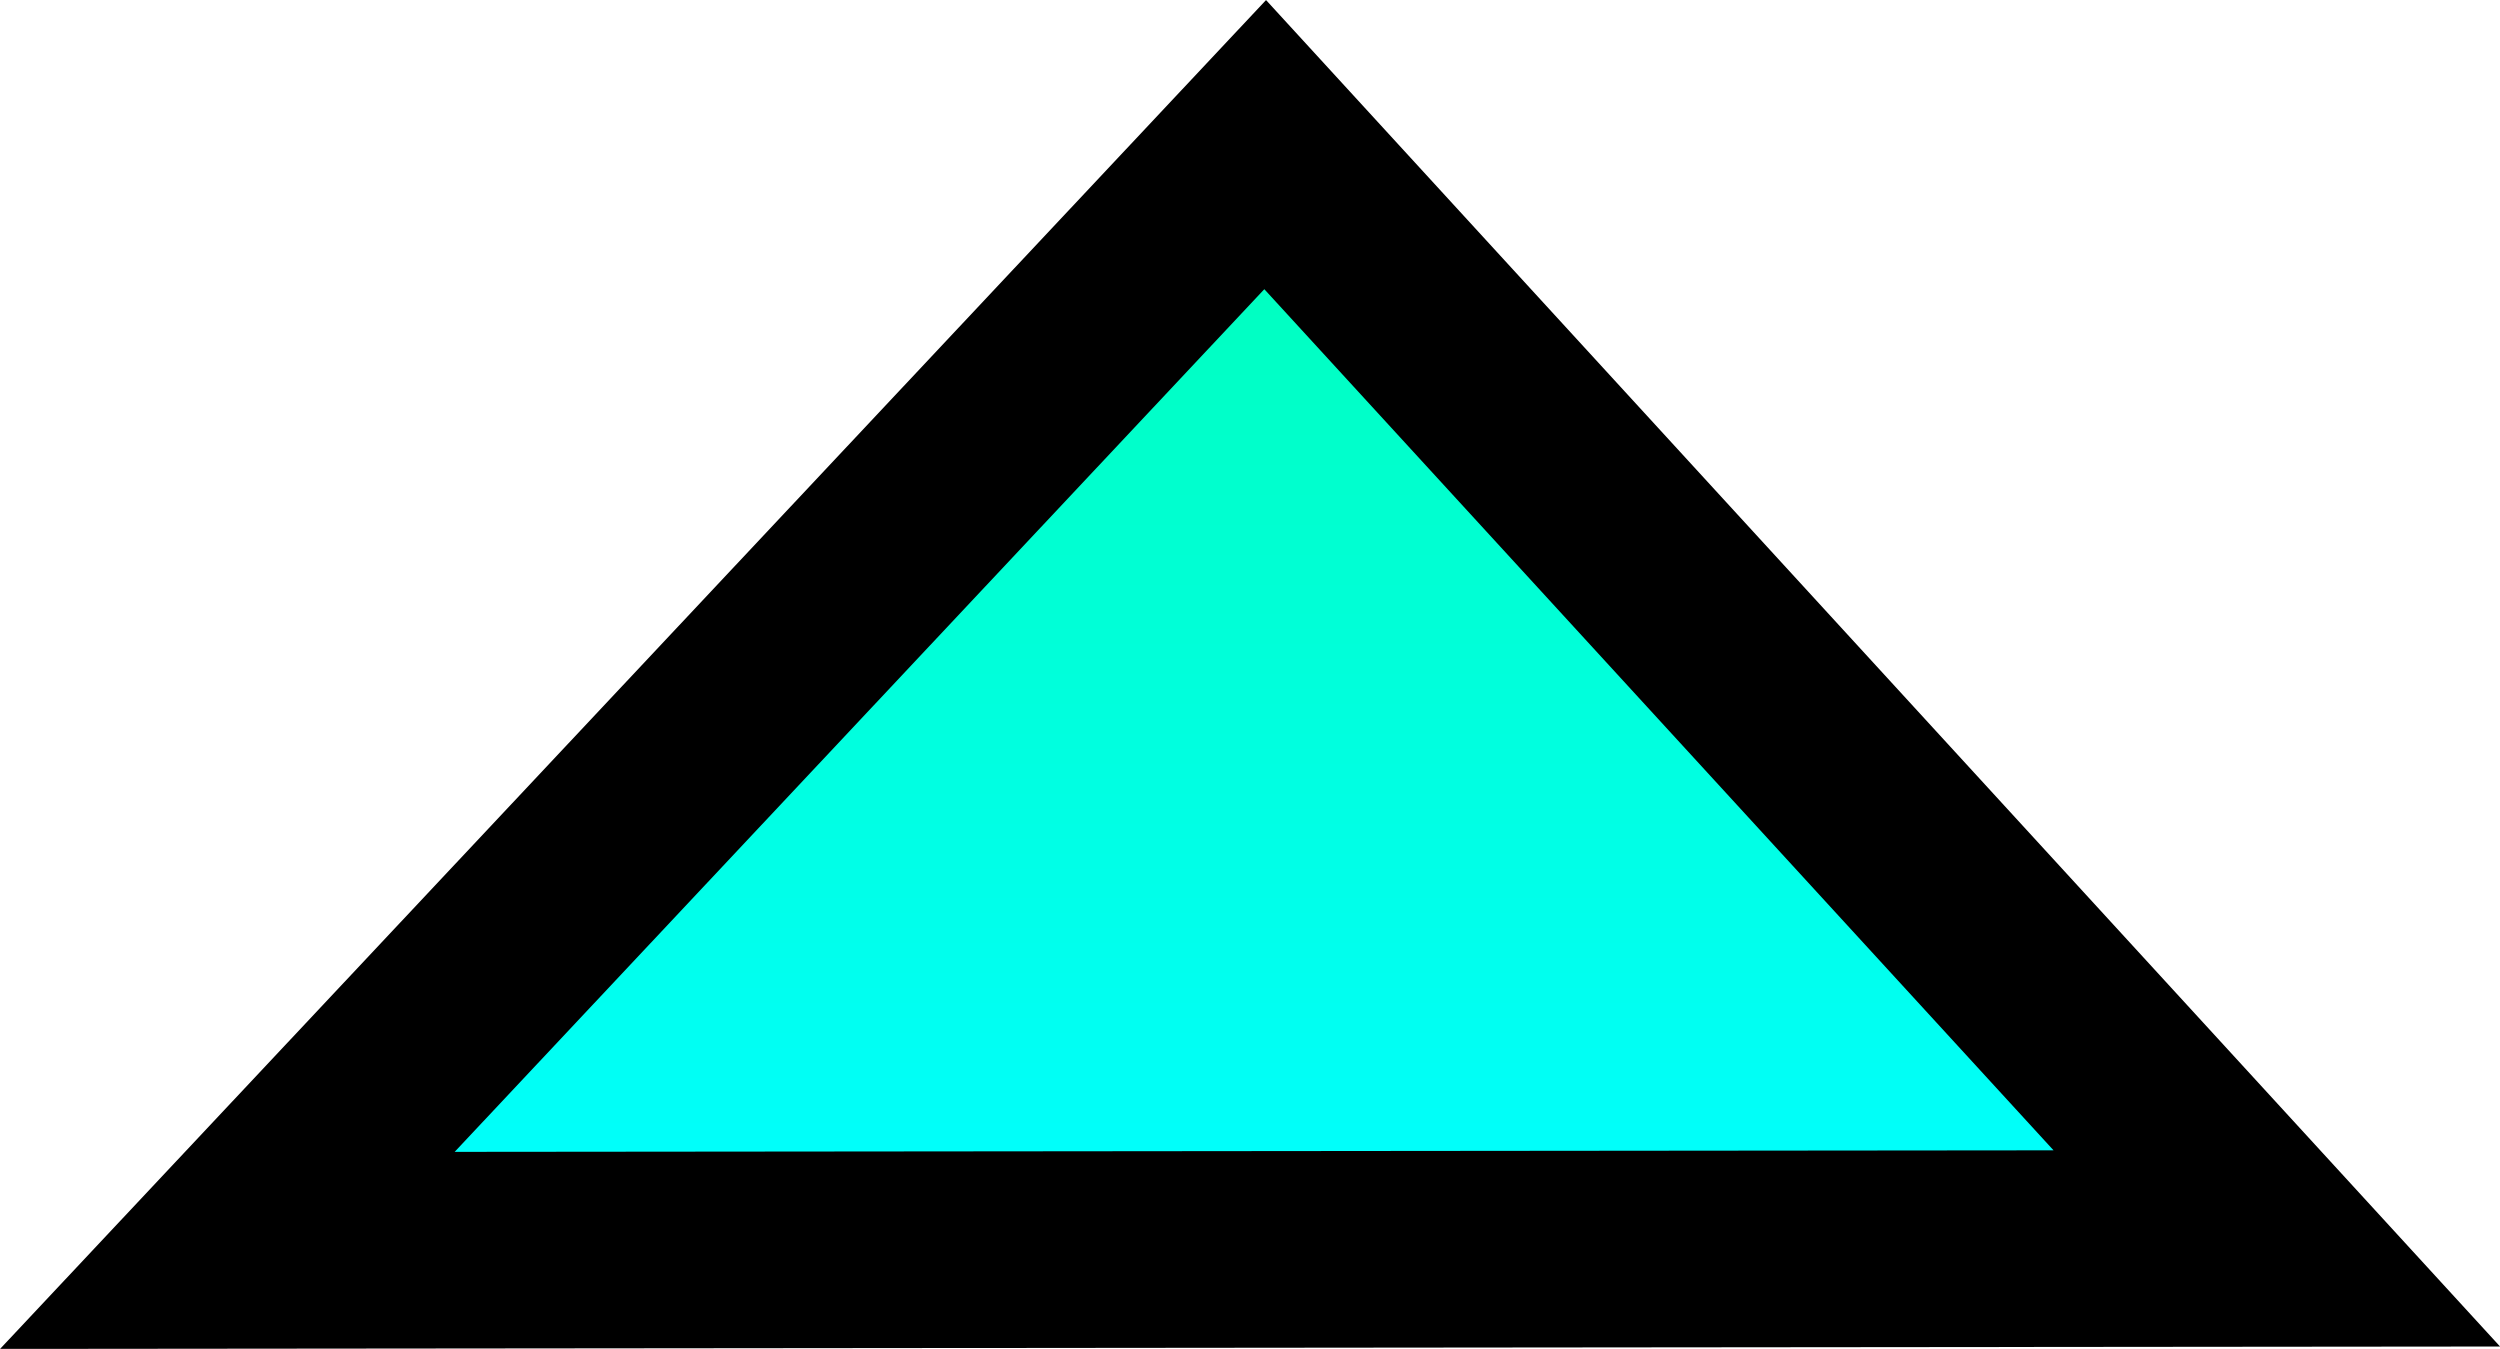 <svg version="1.1" xmlns="http://www.w3.org/2000/svg" xmlns:xlink="http://www.w3.org/1999/xlink" width="31.788" height="17.151" viewBox="0,0,31.788,17.151"><defs><linearGradient x1="239.856" y1="180.159" x2="239.856" y2="194.219" gradientUnits="userSpaceOnUse" id="color-1"><stop offset="0" stop-color="#00ffb5"/><stop offset="1" stop-color="#00ffff"/></linearGradient></defs><g transform="translate(-223.886,-178.71)"><g data-paper-data="{&quot;isPaintingLayer&quot;:true}" fill-rule="nonzero" stroke-linecap="round" stroke-linejoin="miter" stroke-miterlimit="10" stroke-dasharray="" stroke-dashoffset="0" style="mix-blend-mode: normal"><path d="M252.885,194.194l-26.059,0.025l13.196,-14.06z" fill="url(#color-1)" stroke="#040000" stroke-width="0"/><path d="M252.836,194.584l-26.059,0.025l13.196,-14.06z" fill="none" stroke="#000000" stroke-width="2.5"/></g></g></svg>